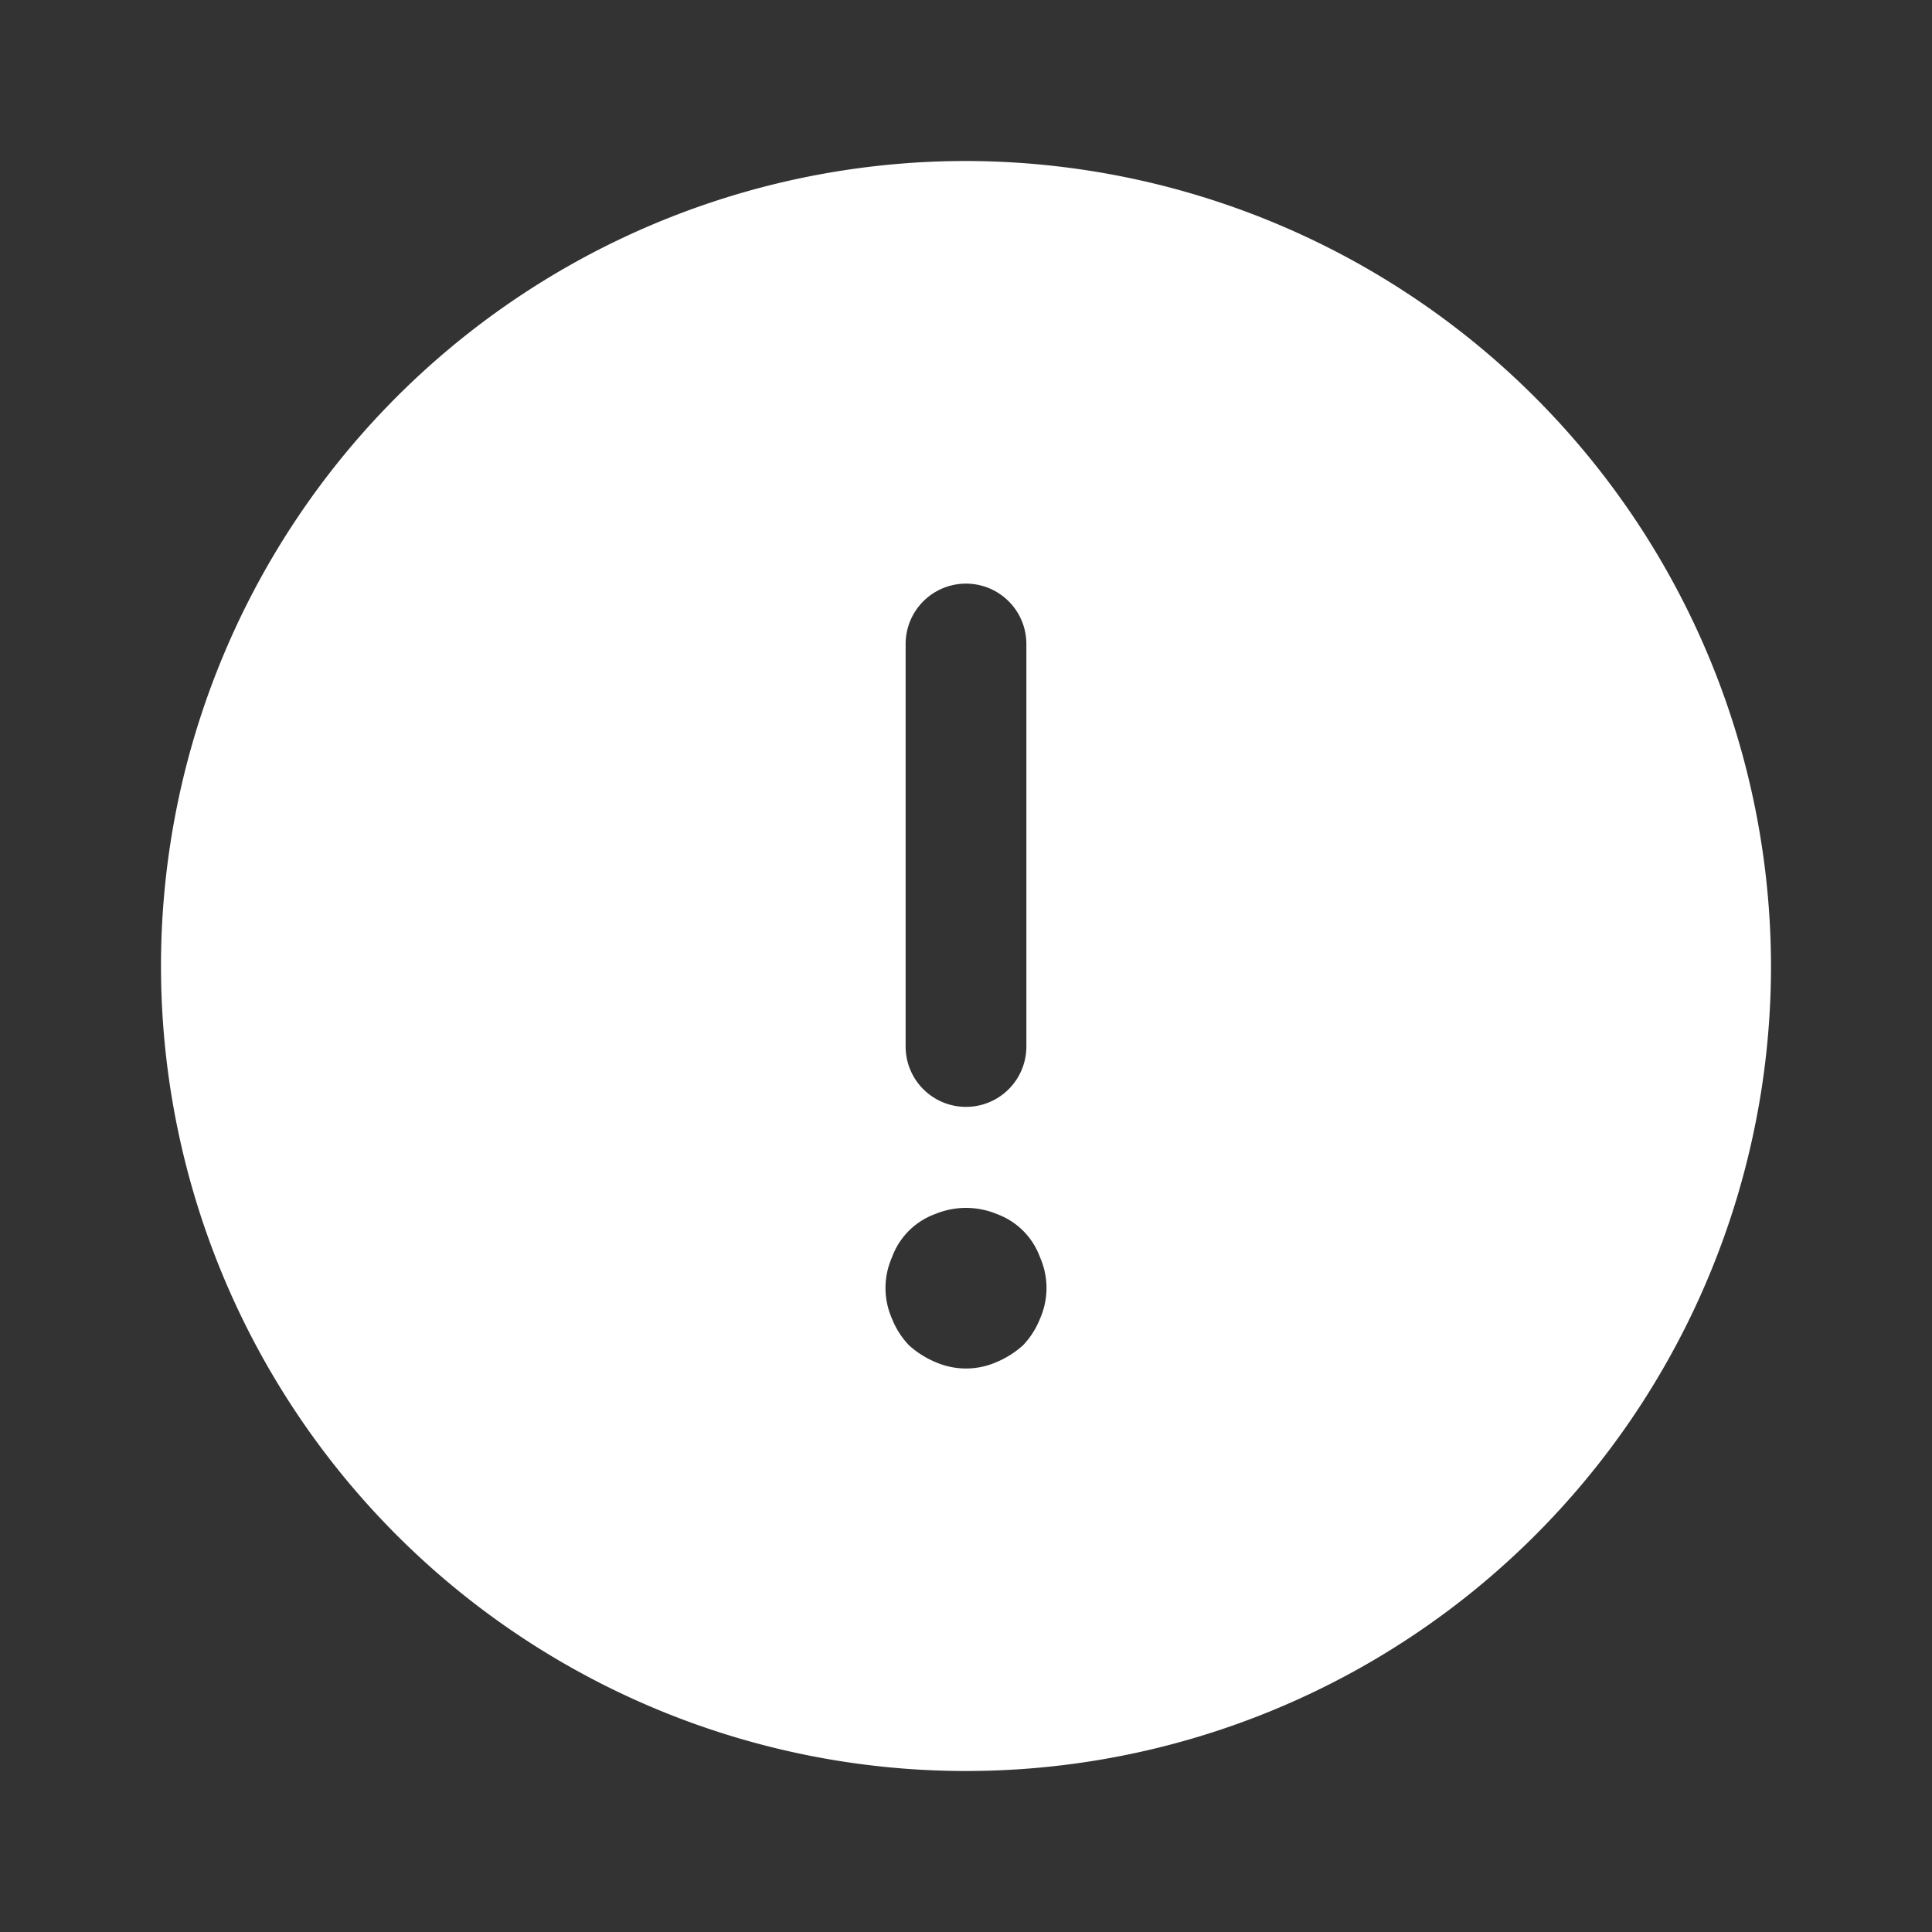 <svg id="info-circle_bold" data-name="info-circle/bold" xmlns="http://www.w3.org/2000/svg" width="24" height="24" viewBox="0 0 24 24">
  <rect x="0" y="0" width="24" height="24" fill="#333333" stroke="none"/>
  <g id="vuesax_bold_info-circle" data-name="vuesax/bold/info-circle">
    <g id="info-circle">
      <path id="Vector" d="M10,0A10,10,0,1,0,20,10,10.016,10.016,0,0,0,10,0ZM9.25,6a.75.75,0,0,1,1.5,0v5a.75.75,0,0,1-1.5,0Zm1.67,8.38a1.032,1.032,0,0,1-.21.33,1.155,1.155,0,0,1-.33.21.943.943,0,0,1-.76,0,1.155,1.155,0,0,1-.33-.21,1.032,1.032,0,0,1-.21-.33.942.942,0,0,1,0-.76.9.9,0,0,1,.54-.54,1,1,0,0,1,.76,0,.9.9,0,0,1,.54.54.942.942,0,0,1,0,.76Z" transform="translate(2 2)" fill="#fff"/>
      <path id="Vector-2" data-name="Vector" d="M0,0H24V24H0Z" transform="translate(24 24) rotate(180)" fill="none" opacity="0"/>
    </g>
  </g>
</svg>
